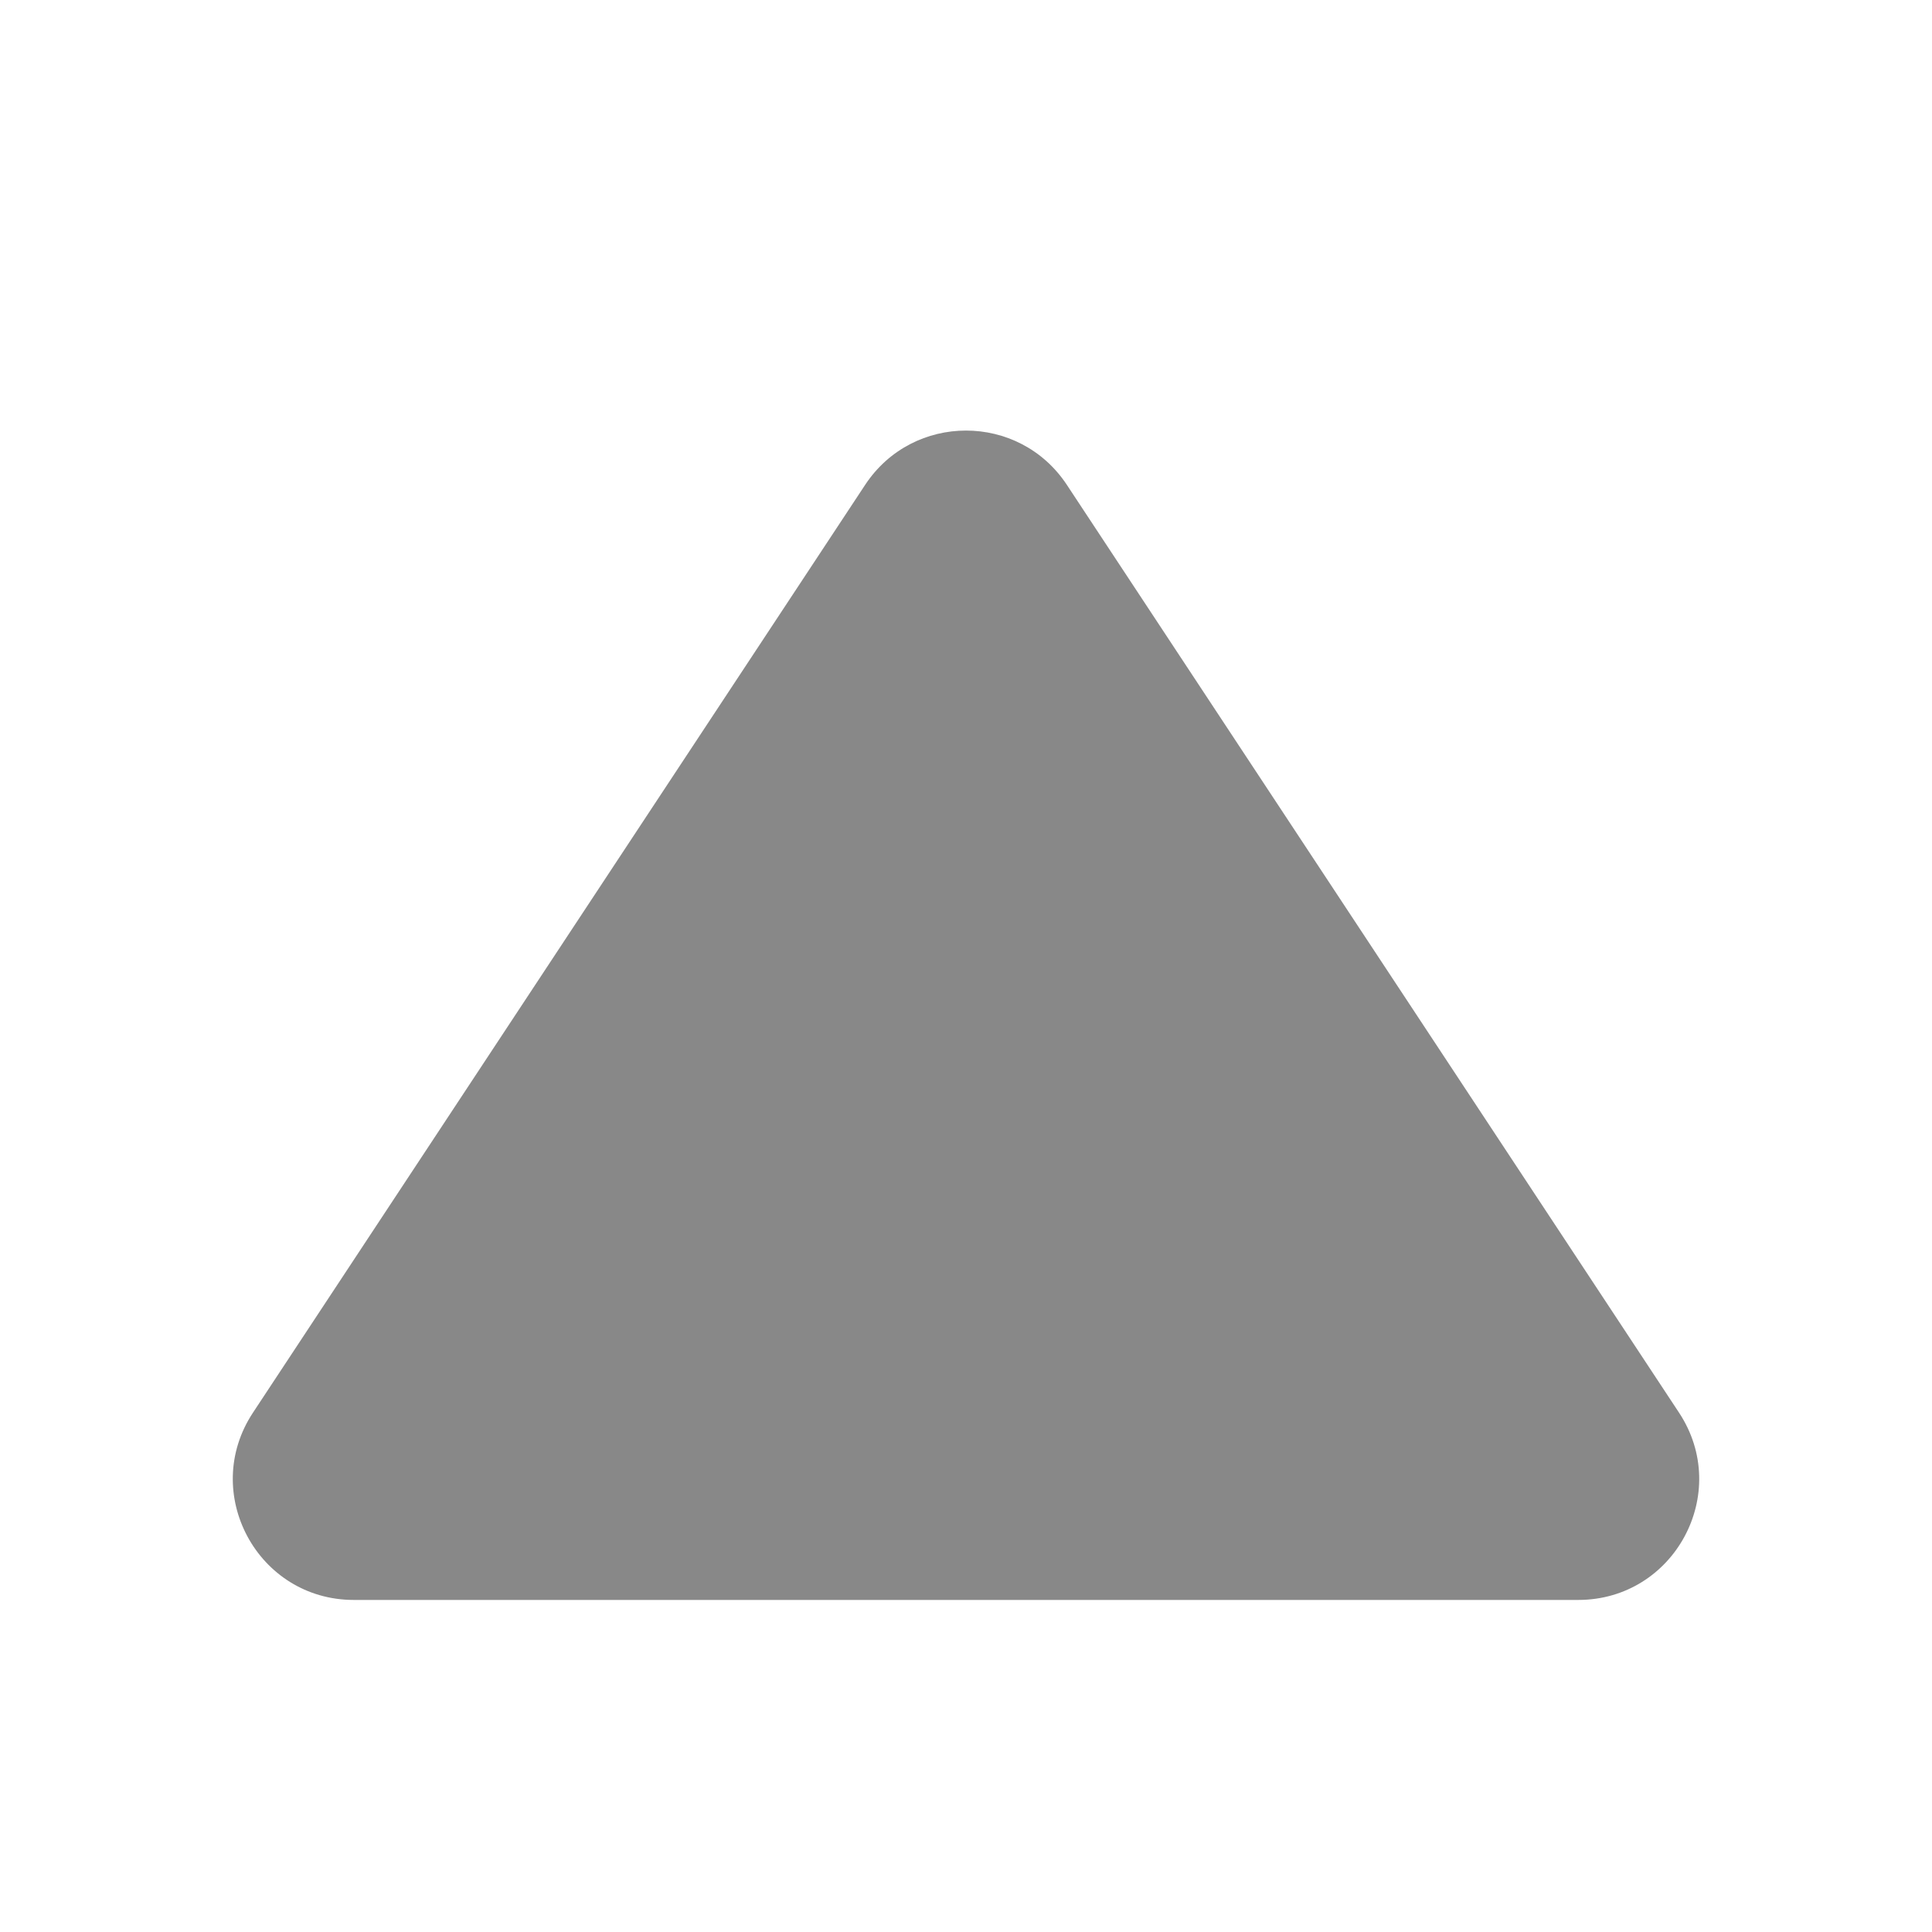 <svg width="16" height="16" viewBox="0 0 16 16" fill="none" xmlns="http://www.w3.org/2000/svg">
<path d="M7.165 4.015C7.561 3.416 8.439 3.416 8.835 4.015L13.905 11.699C14.344 12.364 13.867 13.25 13.07 13.25H2.93C2.133 13.25 1.656 12.364 2.095 11.699L7.165 4.015Z" fill="#888888"/>
</svg>
